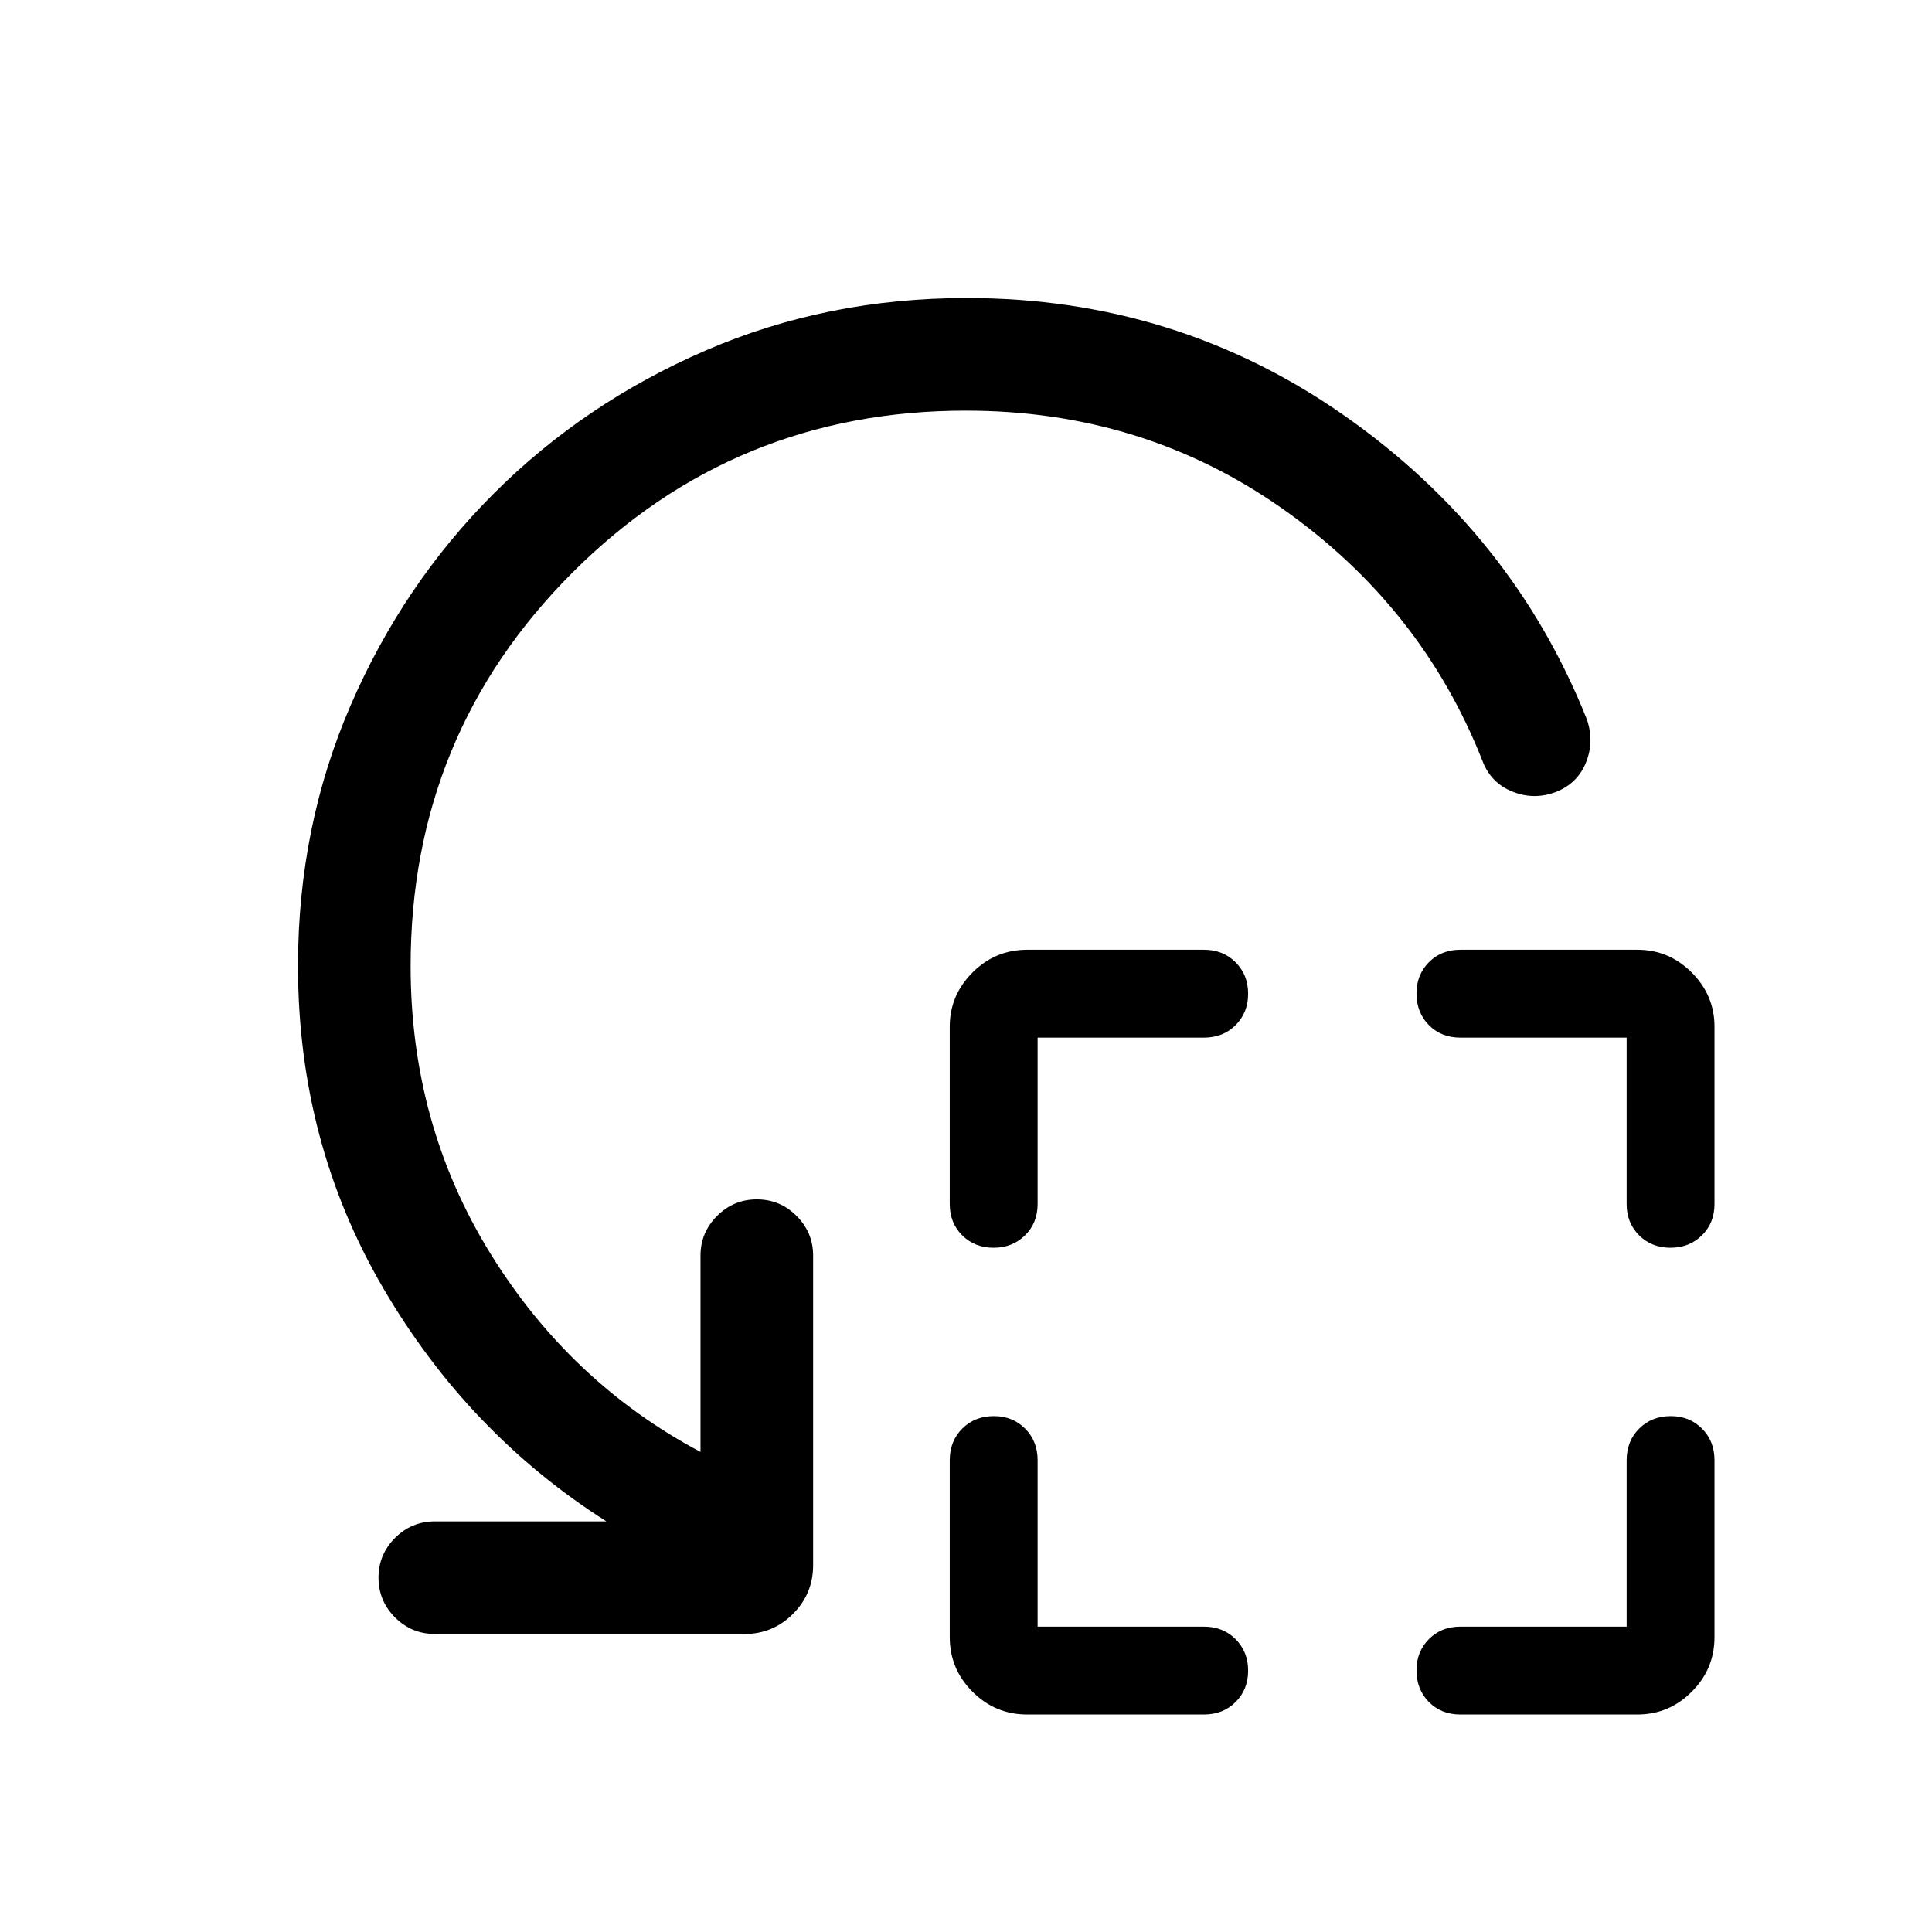 <svg xmlns="http://www.w3.org/2000/svg" height="24" viewBox="0 -960 960 960" width="24"><path d="M515.58-444.42v82.69q0 9.42-6.26 15.57-6.25 6.16-15.61 6.16t-15.58-6.16q-6.21-6.15-6.21-15.57v-88.08q0-15.65 11.31-26.96t27.15-11.31h87.89q9.5 0 15.71 6.25 6.21 6.26 6.21 15.62t-6.21 15.57q-6.21 6.22-15.71 6.22h-82.69Zm0 292.69h82.69q9.5 0 15.71 6.25 6.21 6.25 6.21 15.62 0 9.36-6.21 15.57-6.21 6.21-15.71 6.21h-87.89q-15.84 0-27.15-11.31-11.31-11.3-11.31-27.15v-87.88q0-9.5 6.23-15.72 6.22-6.21 15.74-6.21 9.26 0 15.47 6.21 6.22 6.22 6.22 15.72v82.69Zm292.69-292.69h-82.69q-9.42 0-15.58-6.23-6.15-6.22-6.15-15.74 0-9.26 6.15-15.48 6.16-6.21 15.58-6.21h88.07q15.66 0 26.96 11.31 11.31 11.31 11.31 26.96v88.08q0 9.42-6.25 15.57-6.25 6.16-15.62 6.16-9.36 0-15.57-6.16-6.21-6.15-6.21-15.57v-82.69Zm0 292.69v-82.69q0-9.5 6.22-15.72 6.22-6.21 15.74-6.21 9.27 0 15.48 6.21 6.21 6.22 6.21 15.72v87.88q0 15.85-11.31 27.15-11.3 11.31-26.96 11.31h-88.07q-9.42 0-15.58-6.22-6.15-6.22-6.15-15.74 0-9.27 6.15-15.48 6.16-6.21 15.58-6.21h82.69ZM479.94-755.96q-115.02 0-195.46 80.44-80.44 80.44-80.44 195.52 0 78.76 39.67 142.92 39.68 64.16 104.37 98.54v-97.61q0-11.42 8.22-19.65 8.23-8.24 19.77-8.24 11.55 0 19.76 8.24 8.21 8.23 8.21 19.65v153.84q0 14.25-10.01 24.24-10 9.99-24.03 9.99H216.15q-11.63 0-19.85-8.22-8.22-8.23-8.22-19.77 0-11.55 8.22-19.76t19.85-8.21h85.16q-68.81-43.74-111.02-116.12-42.21-72.38-42.21-159.84 0-69.03 26.06-129.32 26.05-60.29 71.15-105.39 45.1-45.1 105.38-71.15 60.29-26.06 129.68-26.06 104.34 0 187.8 58.53 83.45 58.53 120.19 150.43 3.97 10.9-.13 21.48-4.09 10.59-14.95 14.96-10.99 4.21-21.76-.14-10.77-4.35-14.88-15.3-30.31-76.77-99.52-125.39-69.2-48.61-157.16-48.61Z"/></svg>